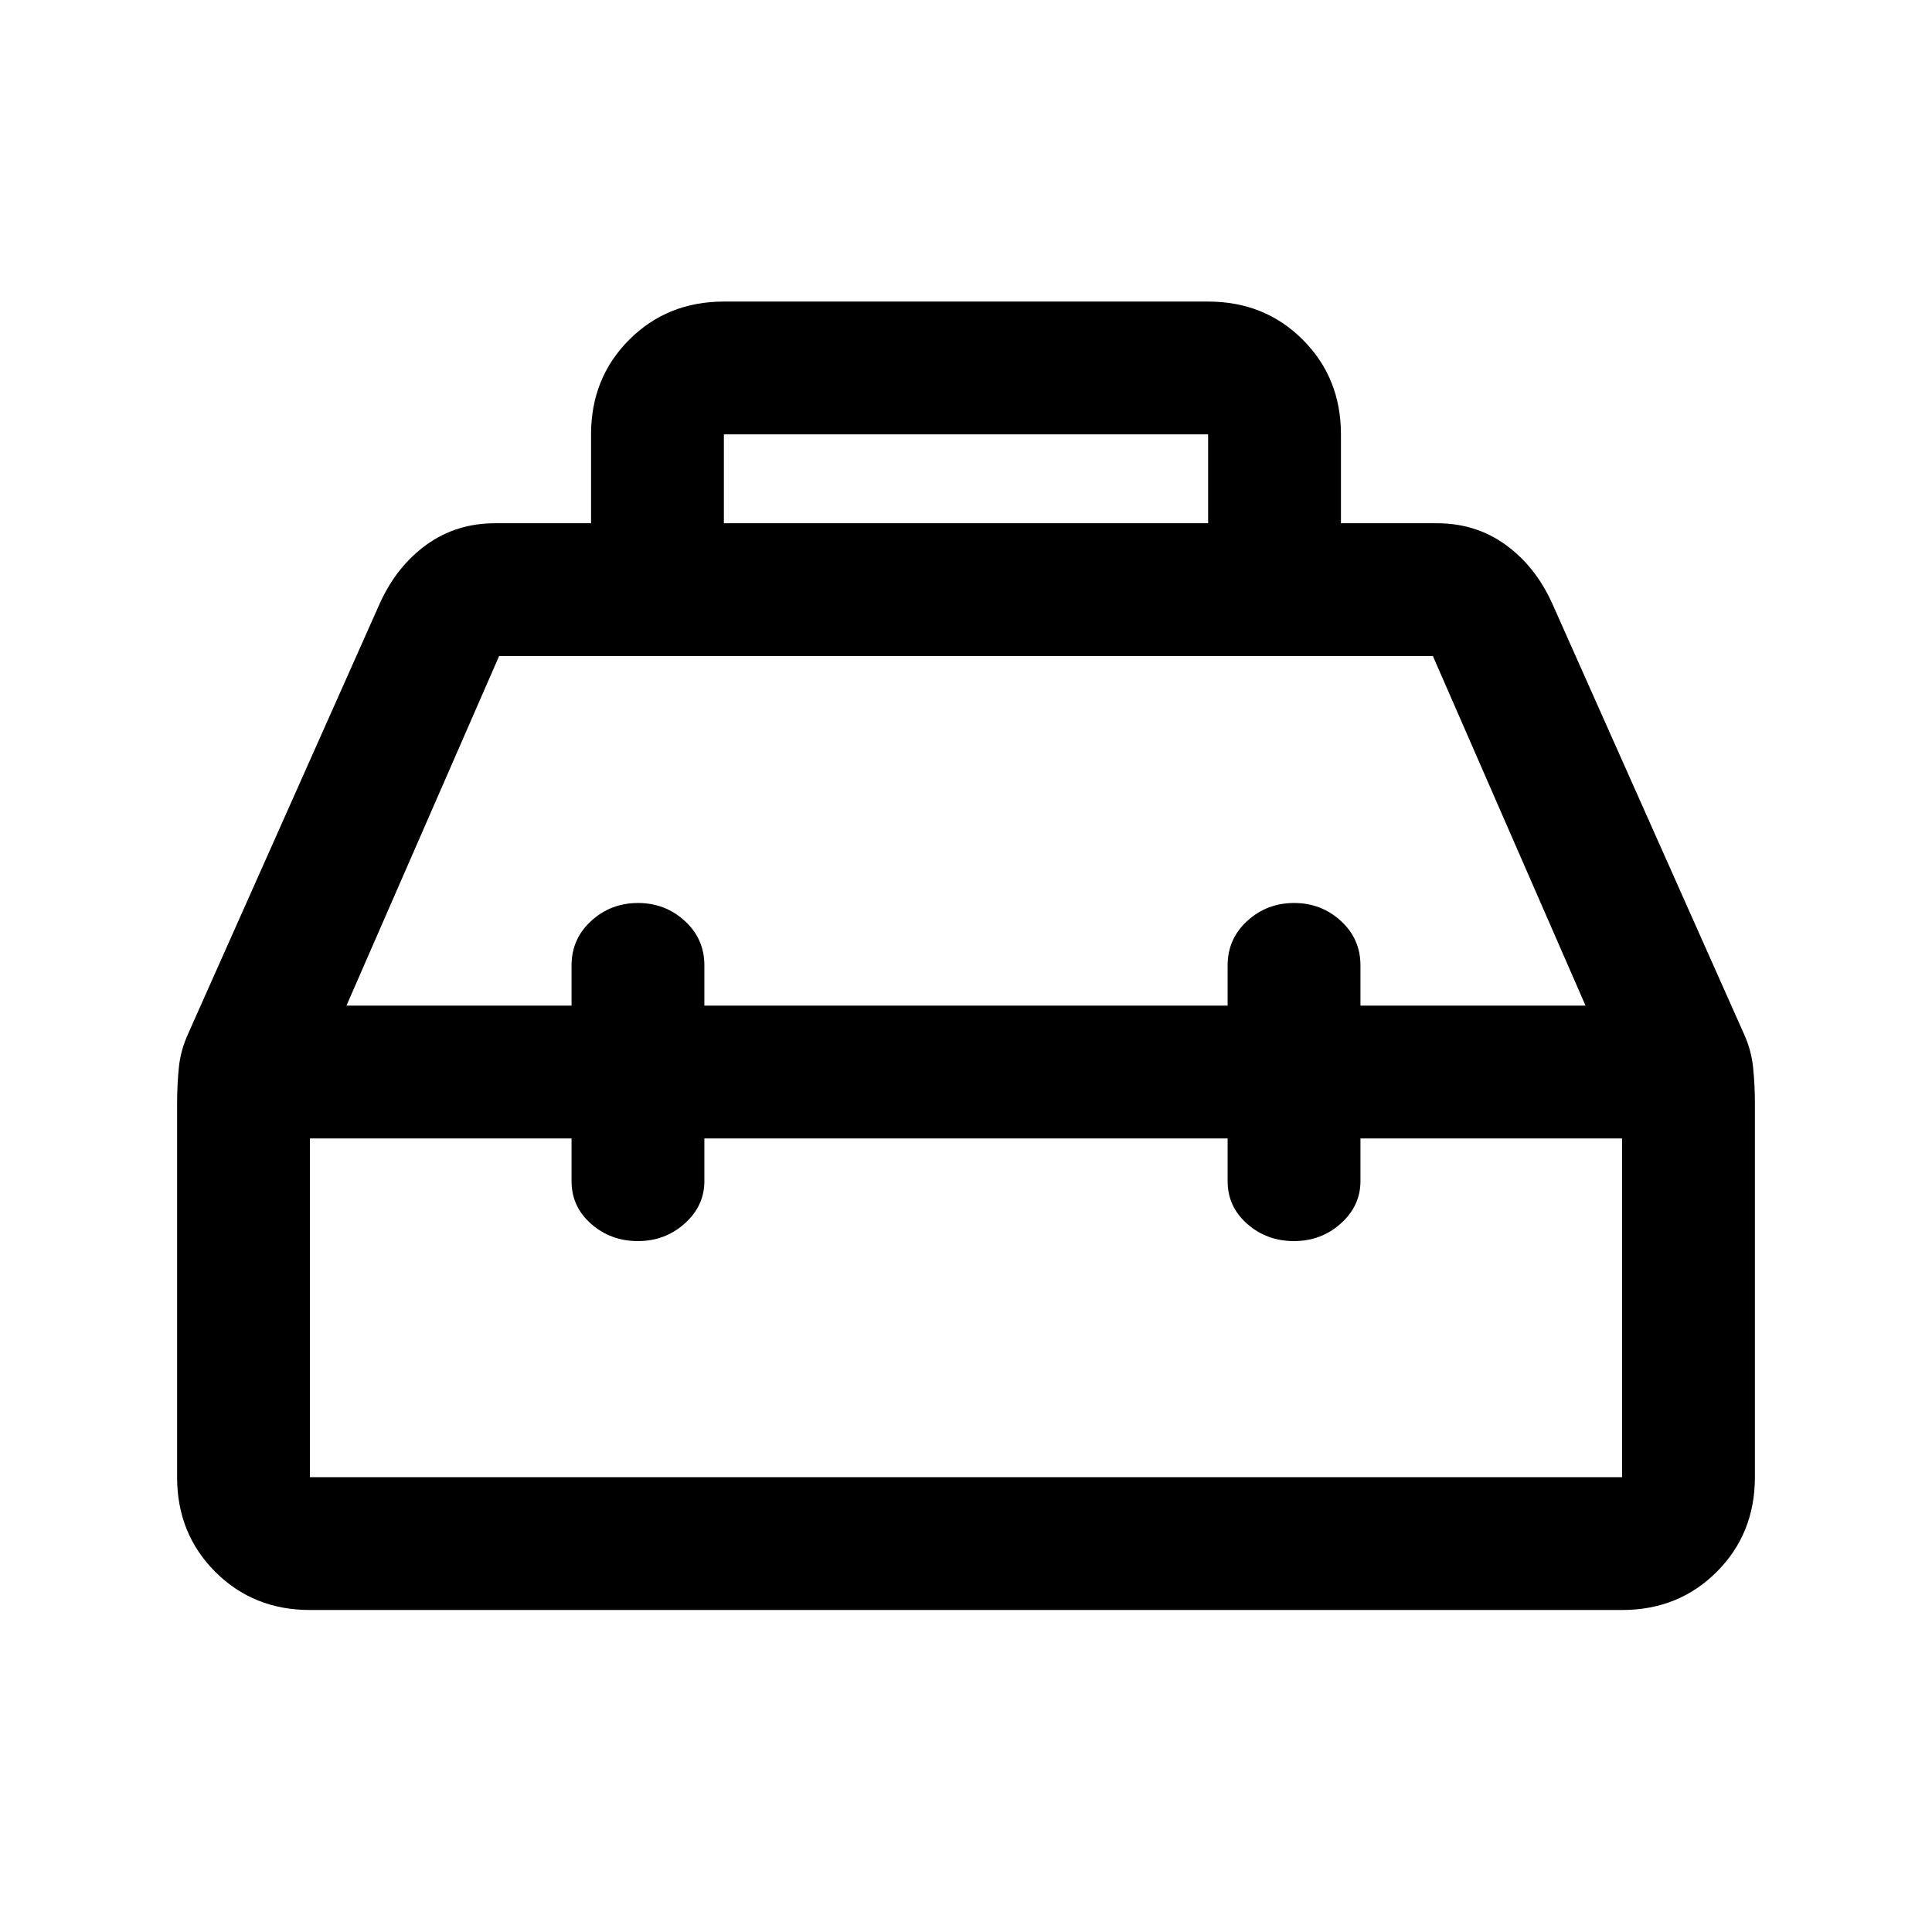 <svg xmlns="http://www.w3.org/2000/svg" height="24" viewBox="0 -960 960 960" width="24"><path d="M293.692-700v-44.154q0-28.077 18.962-47.039 18.961-18.961 47.038-18.961h240.616q28.077 0 47.038 18.961 18.962 18.962 18.962 47.039V-700H714q19.205 0 33.949 10.577t23.128 28.808l95.385 214.153q3.769 8.154 4.654 16.975.884 8.82.884 17.641V-226q0 28.077-18.961 47.039Q834.077-160 806-160H154q-28.077 0-47.039-18.961Q88-197.923 88-226v-185.513q0-9.487.884-18.141.885-8.654 4.654-16.808l95.385-214.153q8.384-18.231 23.128-28.808Q226.795-700 246-700h47.692Zm66 0h240.616v-44.154H359.692V-700ZM284-460.308v-20q0-13.175 9.758-22.087 9.757-8.913 23.269-8.913 13.512 0 23.242 8.913Q350-493.483 350-480.308v20h260v-20q0-13.175 9.758-22.087 9.757-8.913 23.269-8.913 13.512 0 23.242 8.913Q676-493.483 676-480.308v20h111.846L712-634H248l-75.846 173.692H284Zm0 66H154V-226h652v-168.308H676v21.222q0 12.278-9.758 21.028-9.757 8.75-23.269 8.75-13.512 0-23.242-8.555Q610-360.417 610-373.064v-21.244H350v21.222q0 12.278-9.758 21.028-9.757 8.75-23.269 8.75-13.512 0-23.242-8.555Q284-360.417 284-373.064v-21.244Zm196-33Zm0-33Zm0 66Z"/></svg>